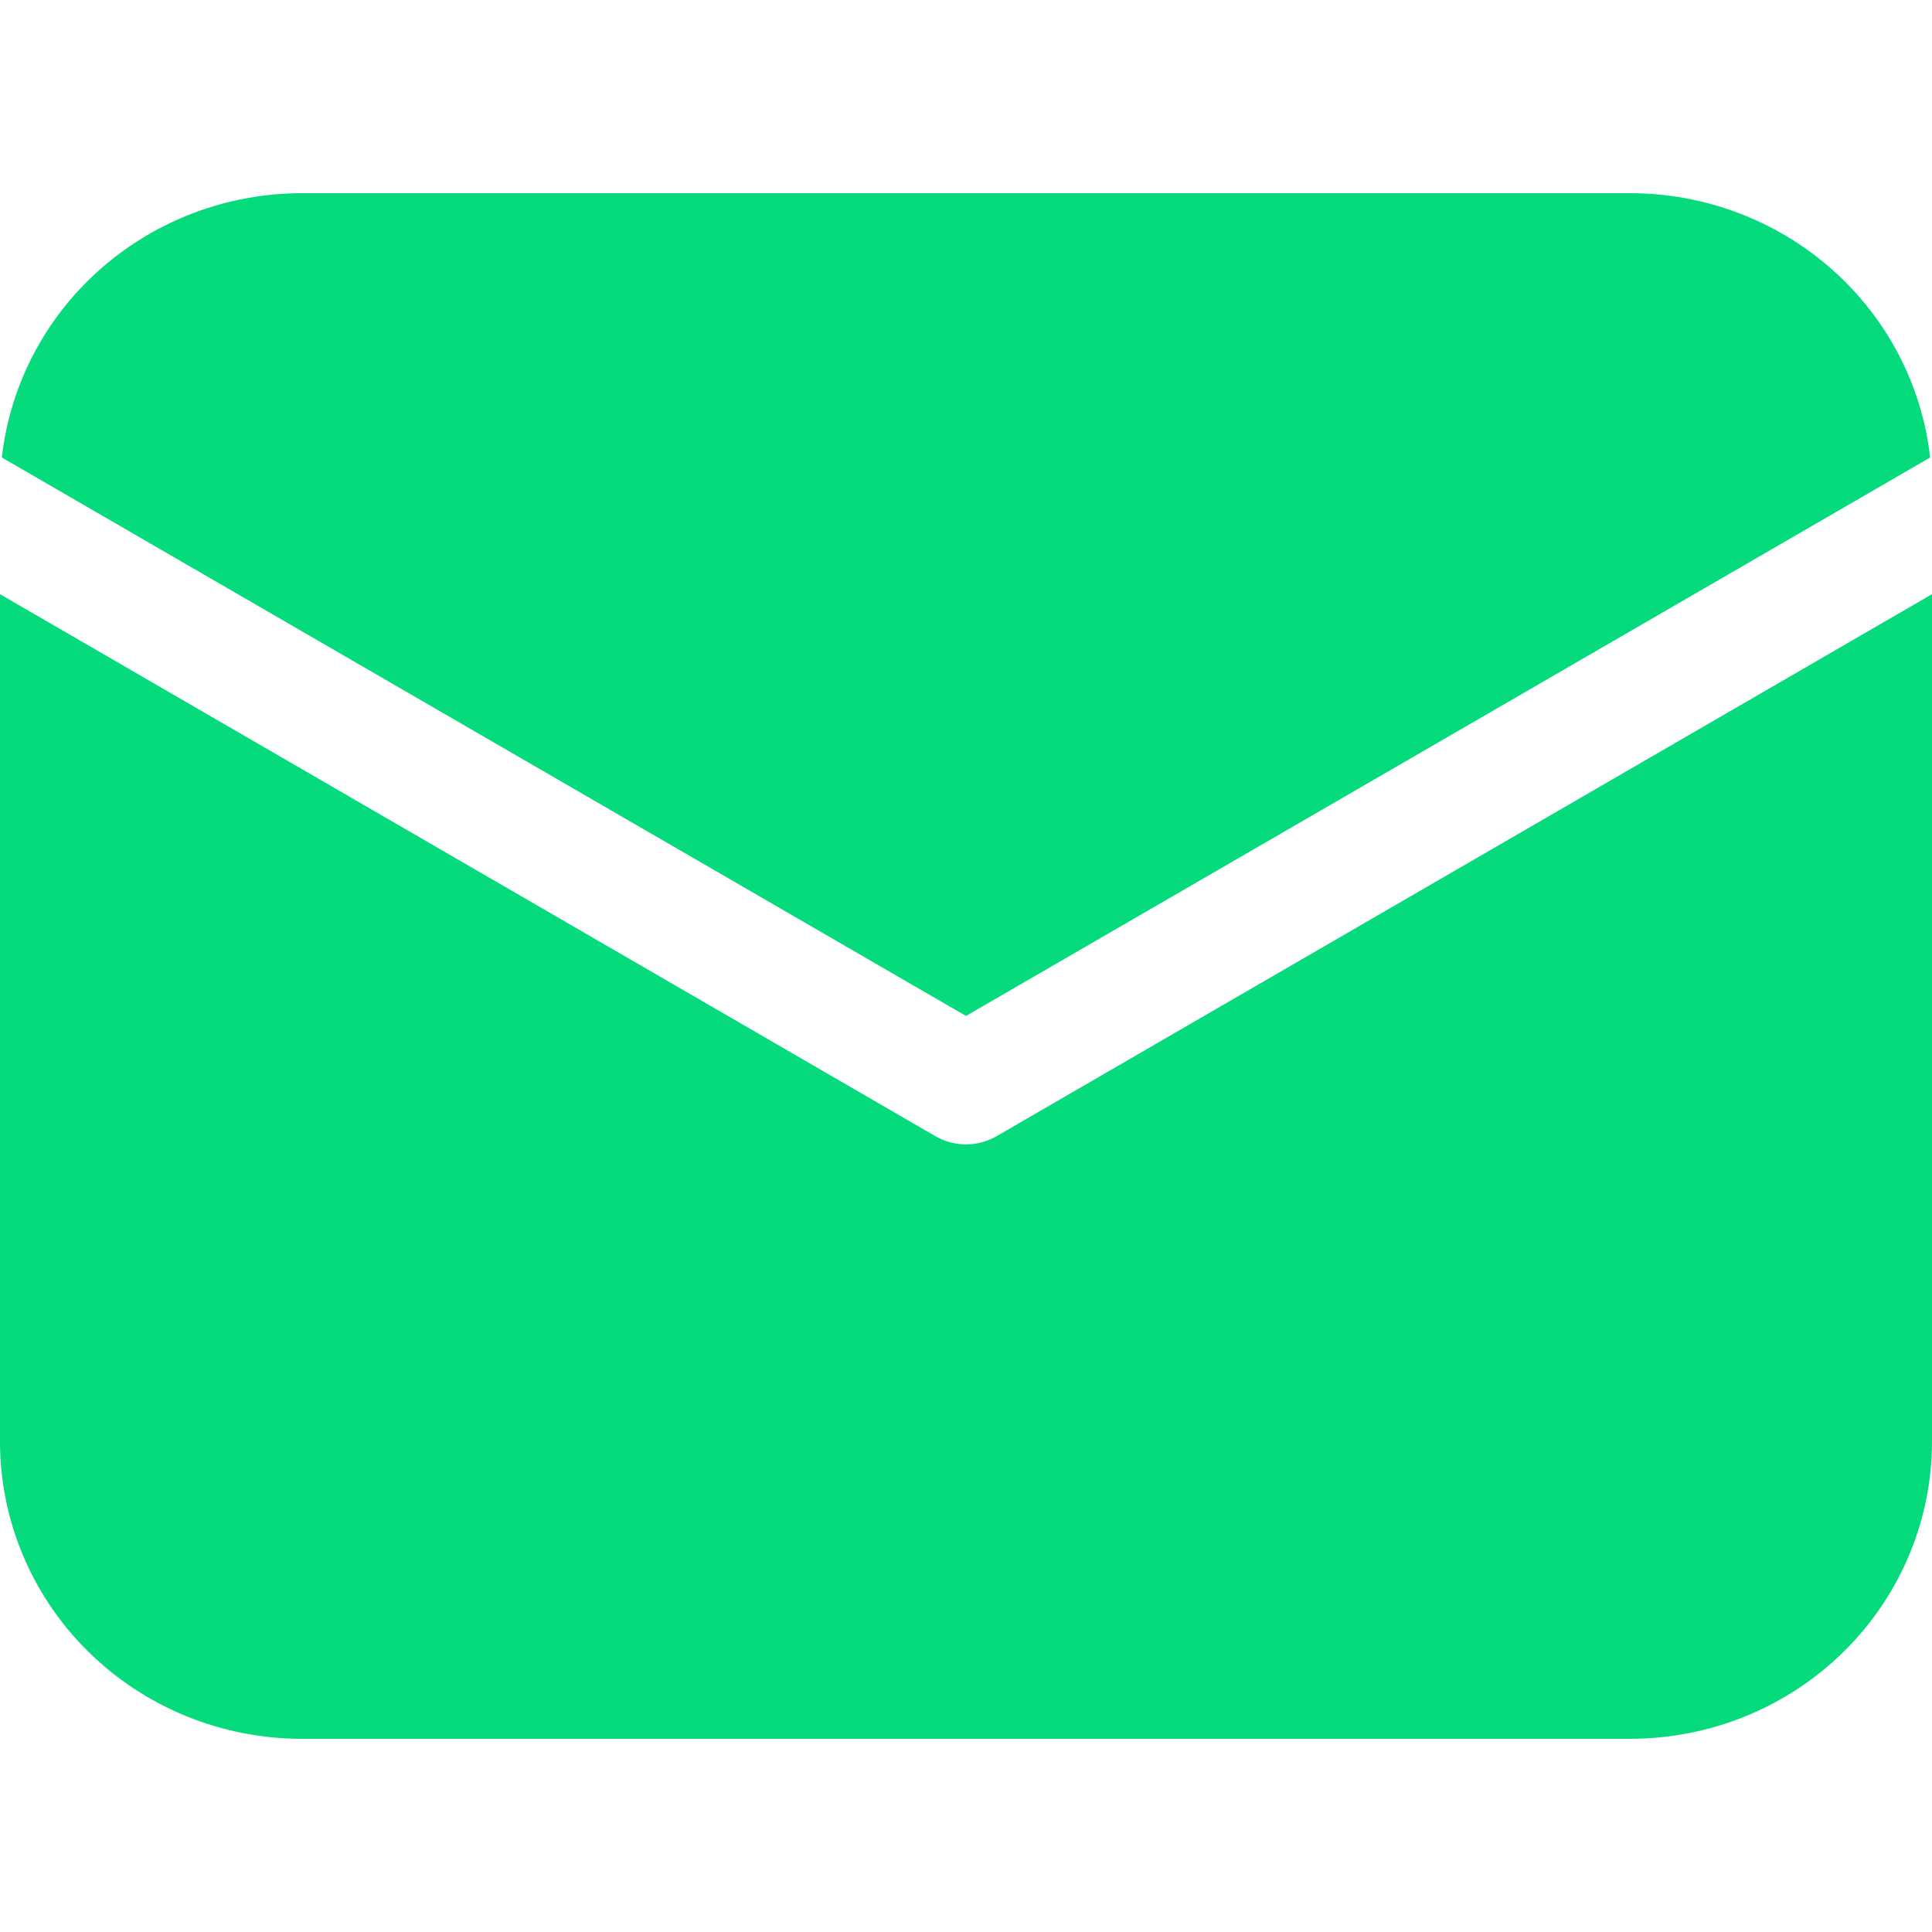 <?xml version="1.0" encoding="UTF-8"?> <svg xmlns="http://www.w3.org/2000/svg" width="20" height="20" viewBox="0 0 20 20" fill="none"> <path d="M20 6.151V14.923C20 15.739 19.671 16.522 19.085 17.099C18.499 17.676 17.704 18 16.875 18H3.125C2.296 18 1.501 17.676 0.915 17.099C0.329 16.522 0 15.739 0 14.923V6.151L9.682 11.761C9.779 11.817 9.888 11.847 10 11.847C10.112 11.847 10.221 11.817 10.318 11.761L20 6.151ZM16.875 2C17.644 2 18.386 2.279 18.959 2.784C19.532 3.288 19.896 3.984 19.981 4.736L10 10.517L0.019 4.736C0.104 3.984 0.468 3.288 1.041 2.784C1.614 2.279 2.356 2 3.125 2H16.875Z" fill="#05DB7D"></path> </svg> 